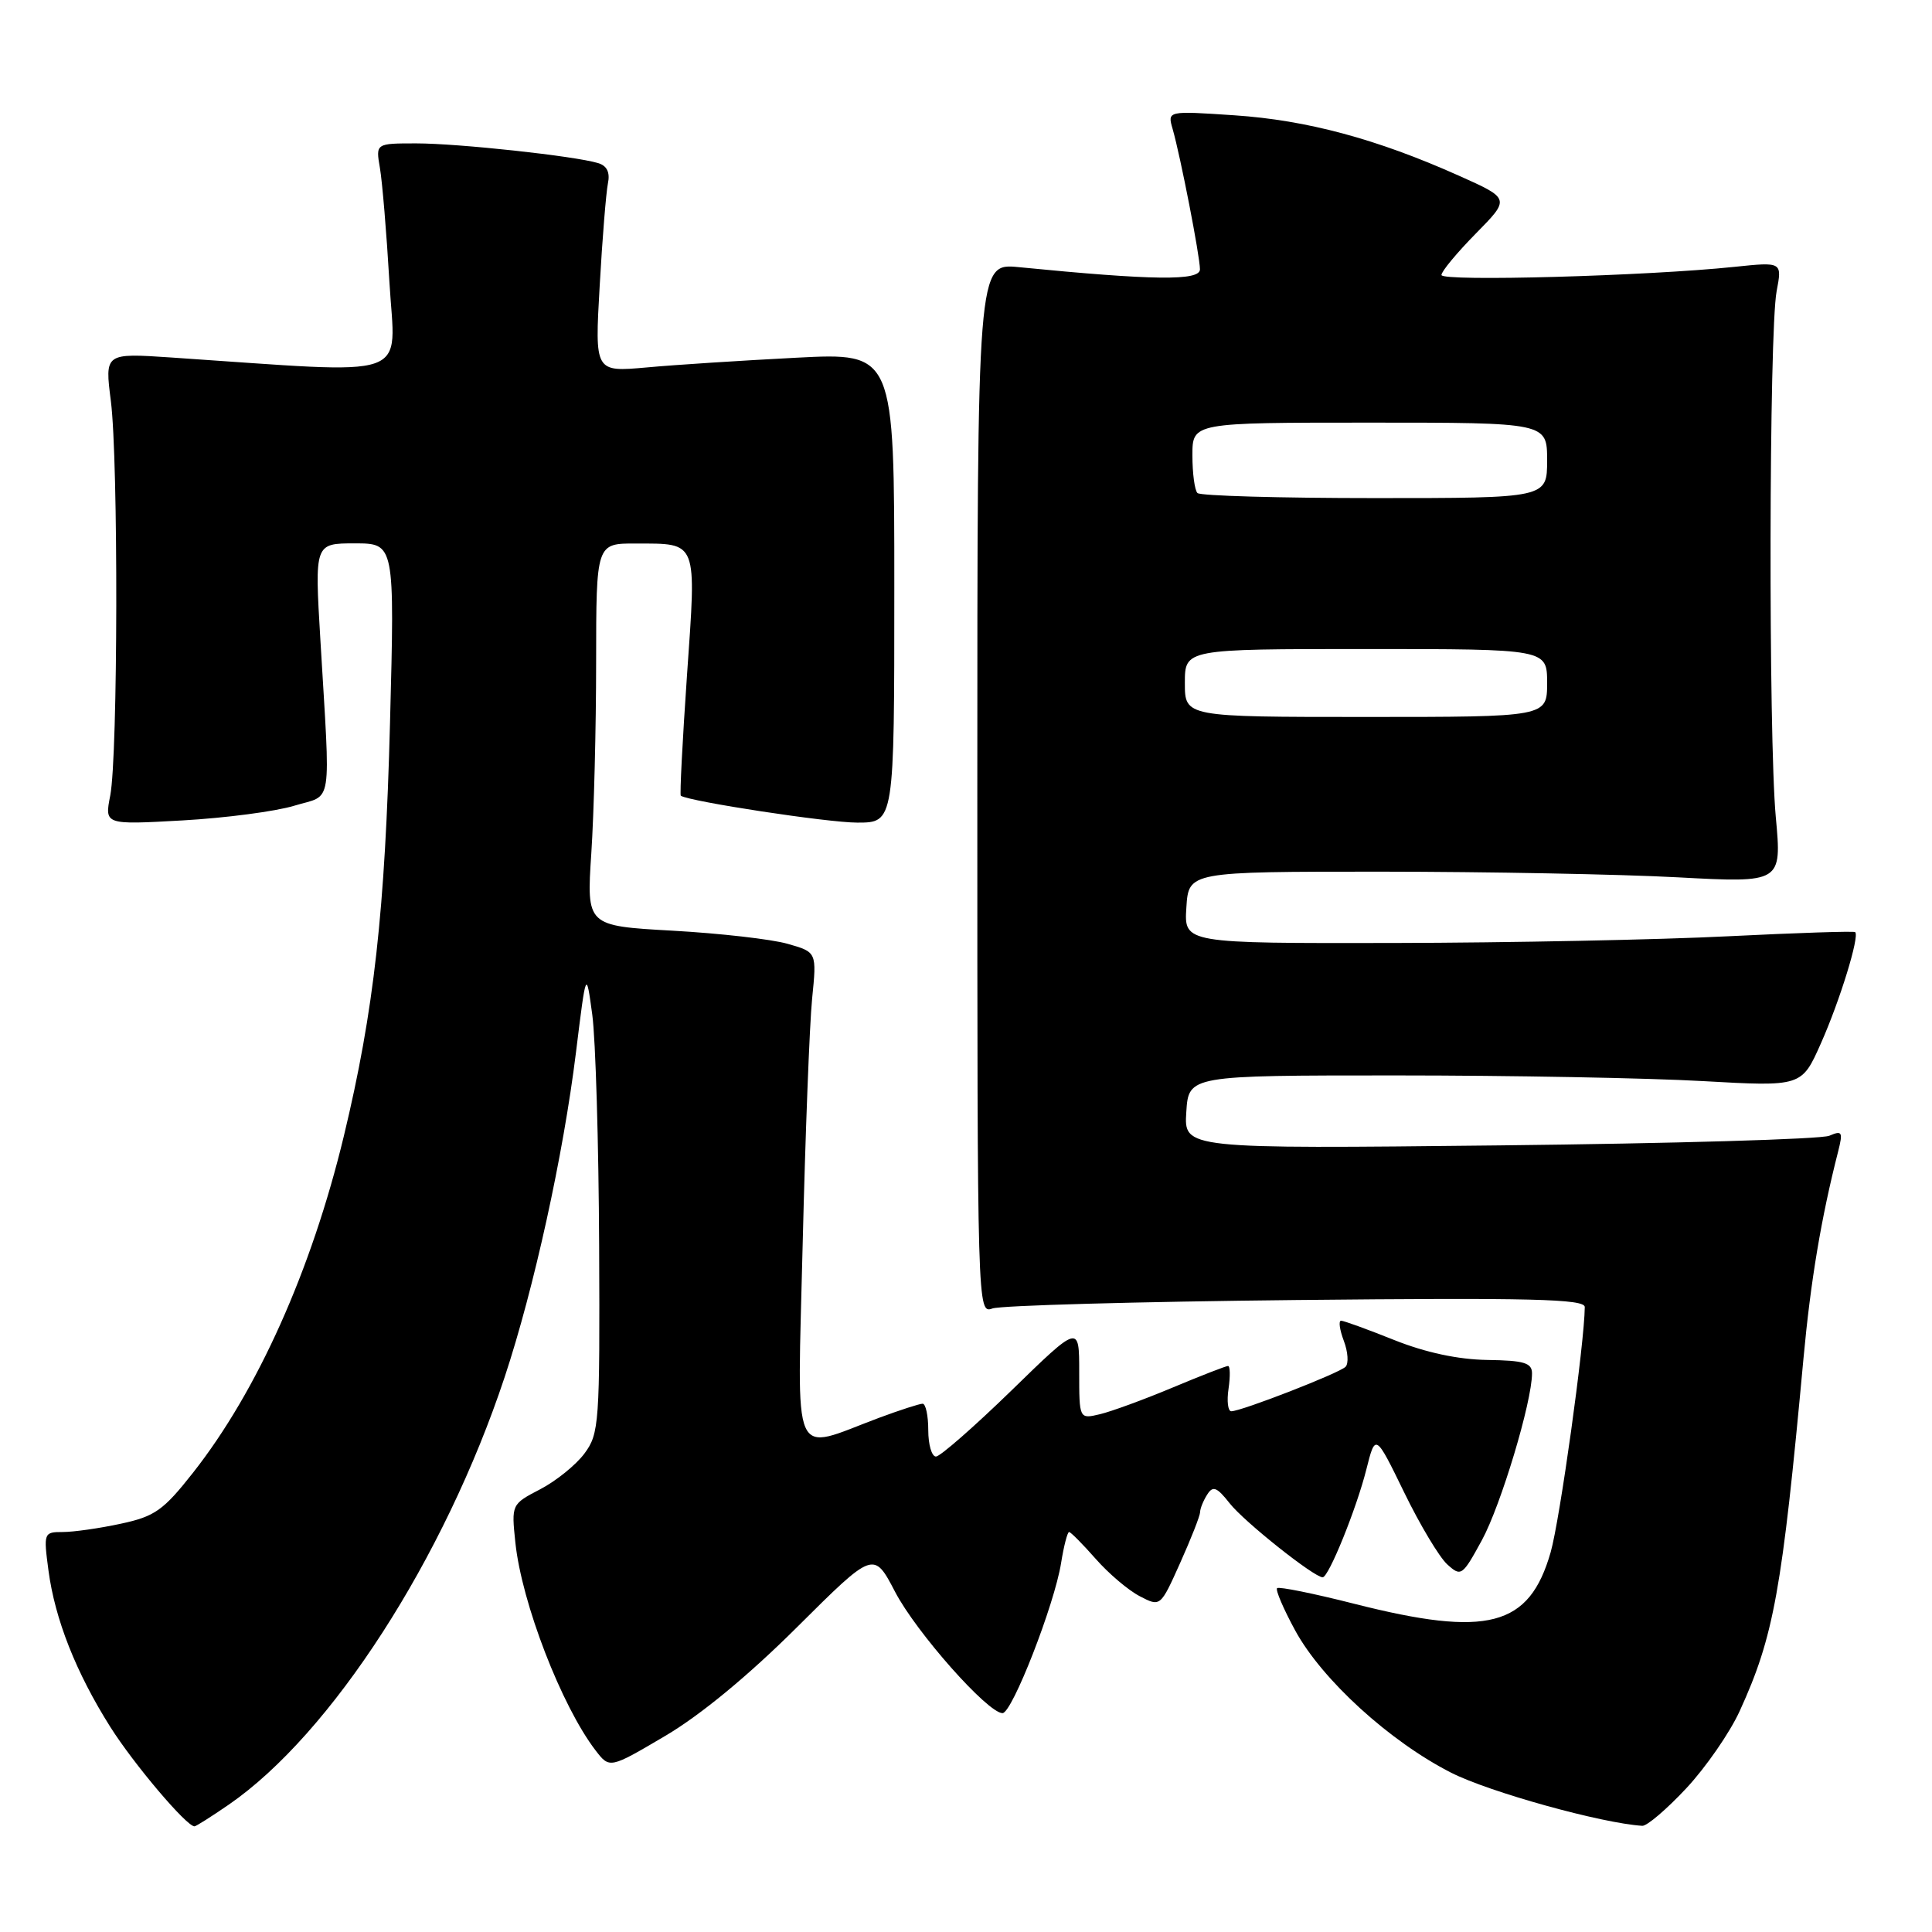 <?xml version="1.0" encoding="UTF-8" standalone="no"?>
<!DOCTYPE svg PUBLIC "-//W3C//DTD SVG 1.1//EN" "http://www.w3.org/Graphics/SVG/1.1/DTD/svg11.dtd" >
<svg xmlns="http://www.w3.org/2000/svg" xmlns:xlink="http://www.w3.org/1999/xlink" version="1.1" viewBox="0 0 256 256">
 <g >
 <path fill="currentColor"
d=" M 30.32 239.12 C 43.89 229.76 58.89 206.52 66.87 182.47 C 70.76 170.73 74.64 153.07 76.32 139.44 C 77.67 128.50 77.67 128.50 78.48 134.46 C 78.92 137.74 79.33 151.54 79.39 165.13 C 79.49 188.59 79.40 189.97 77.44 192.60 C 76.31 194.12 73.67 196.25 71.57 197.34 C 67.77 199.32 67.76 199.34 68.29 204.41 C 69.13 212.40 74.41 226.06 78.91 231.93 C 80.78 234.36 80.78 234.36 88.14 230.02 C 92.80 227.28 99.22 221.98 105.63 215.59 C 115.77 205.50 115.77 205.50 118.60 210.92 C 121.40 216.29 130.88 227.00 132.84 227.00 C 134.11 227.00 139.72 212.63 140.60 207.11 C 140.96 204.85 141.44 203.00 141.66 203.00 C 141.88 203.00 143.46 204.60 145.18 206.55 C 146.89 208.50 149.53 210.74 151.03 211.51 C 153.76 212.93 153.76 212.93 156.38 207.09 C 157.82 203.88 159.01 200.86 159.02 200.37 C 159.02 199.89 159.45 198.84 159.96 198.04 C 160.72 196.83 161.24 197.04 162.95 199.21 C 164.86 201.64 174.12 209.00 175.26 209.00 C 176.06 209.00 179.75 199.88 181.05 194.70 C 182.25 189.93 182.25 189.93 186.06 197.75 C 188.15 202.05 190.72 206.34 191.77 207.29 C 193.60 208.95 193.77 208.83 196.36 204.08 C 198.88 199.45 203.00 185.74 203.00 181.98 C 203.00 180.58 201.95 180.27 197.06 180.20 C 193.20 180.14 188.90 179.22 184.74 177.56 C 181.22 176.15 178.05 175.00 177.70 175.00 C 177.34 175.00 177.51 176.20 178.06 177.66 C 178.62 179.13 178.72 180.68 178.29 181.11 C 177.44 181.96 164.48 187.00 163.15 187.00 C 162.71 187.00 162.54 185.65 162.79 184.00 C 163.03 182.35 163.00 181.00 162.72 181.00 C 162.44 181.00 159.12 182.29 155.35 183.87 C 151.58 185.45 147.26 187.03 145.75 187.39 C 143.00 188.04 143.00 188.04 143.00 181.77 C 143.00 175.50 143.00 175.50 134.02 184.25 C 129.07 189.06 124.57 193.00 124.02 193.00 C 123.46 193.00 123.00 191.43 123.00 189.50 C 123.00 187.57 122.66 186.00 122.25 186.00 C 121.84 186.00 119.25 186.84 116.50 187.86 C 104.66 192.28 105.65 194.52 106.36 164.80 C 106.71 150.34 107.27 135.72 107.61 132.33 C 108.23 126.16 108.23 126.16 104.36 125.06 C 102.24 124.45 95.37 123.67 89.11 123.32 C 77.72 122.68 77.72 122.68 78.35 113.09 C 78.70 107.82 78.99 96.41 78.99 87.75 C 79.00 72.00 79.00 72.00 84.25 72.02 C 92.52 72.04 92.29 71.46 91.03 89.48 C 90.43 98.16 90.06 105.34 90.21 105.44 C 91.45 106.22 109.69 109.00 113.59 109.00 C 118.50 109.00 118.50 109.00 118.50 77.86 C 118.50 46.73 118.50 46.73 105.50 47.40 C 98.35 47.77 89.42 48.34 85.66 48.69 C 78.81 49.30 78.81 49.30 79.46 37.90 C 79.81 31.63 80.31 25.52 80.55 24.32 C 80.86 22.85 80.43 21.96 79.25 21.61 C 76.15 20.67 60.72 19.00 55.16 19.00 C 49.78 19.00 49.78 19.00 50.34 22.25 C 50.65 24.04 51.22 30.84 51.60 37.37 C 52.36 50.57 55.29 49.56 22.69 47.37 C 13.88 46.78 13.88 46.78 14.69 53.14 C 15.69 61.02 15.63 100.09 14.61 105.40 C 13.85 109.29 13.85 109.29 24.18 108.71 C 29.85 108.39 36.52 107.52 39.00 106.76 C 44.16 105.19 43.80 107.50 42.45 84.75 C 41.69 72.00 41.69 72.00 47.00 72.00 C 52.30 72.00 52.30 72.00 51.68 95.75 C 51.03 120.74 49.55 133.97 45.56 150.54 C 41.28 168.29 34.11 184.31 25.57 195.15 C 21.65 200.13 20.51 200.94 16.01 201.90 C 13.20 202.51 9.74 203.00 8.32 203.00 C 5.80 203.00 5.76 203.11 6.42 208.08 C 7.28 214.56 10.07 221.62 14.61 228.82 C 17.74 233.77 24.71 242.00 25.77 242.00 C 25.97 242.00 28.02 240.70 30.32 239.12 Z  M 223.43 236.97 C 226.02 234.20 229.21 229.59 230.52 226.72 C 235.05 216.80 236.12 210.86 238.97 180.00 C 239.92 169.73 241.31 161.40 243.56 152.59 C 244.22 149.98 244.10 149.76 242.40 150.49 C 241.35 150.95 221.69 151.52 198.69 151.77 C 156.88 152.23 156.88 152.23 157.19 147.36 C 157.50 142.50 157.50 142.50 185.00 142.50 C 200.12 142.50 218.40 142.84 225.61 143.25 C 238.73 143.99 238.73 143.99 241.28 138.25 C 243.81 132.56 246.42 124.06 245.82 123.51 C 245.64 123.36 238.07 123.61 229.00 124.06 C 219.93 124.52 199.99 124.92 184.70 124.95 C 156.89 125.00 156.89 125.00 157.20 120.25 C 157.50 115.50 157.50 115.50 183.00 115.50 C 197.03 115.51 214.71 115.84 222.30 116.25 C 236.10 116.99 236.10 116.99 235.30 108.24 C 234.32 97.52 234.40 43.98 235.41 38.60 C 236.15 34.70 236.15 34.70 229.82 35.36 C 218.28 36.57 191.00 37.33 191.00 36.44 C 191.00 35.96 193.05 33.49 195.56 30.94 C 200.11 26.32 200.11 26.32 193.31 23.28 C 182.43 18.41 173.15 15.92 163.59 15.28 C 154.68 14.68 154.68 14.68 155.38 17.09 C 156.42 20.72 159.00 33.96 159.00 35.69 C 159.00 37.23 152.87 37.16 135.00 35.40 C 129.50 34.86 129.50 34.86 129.50 104.48 C 129.50 173.68 129.51 174.10 131.50 173.38 C 132.60 172.98 150.71 172.48 171.75 172.26 C 202.88 171.94 210.00 172.12 209.99 173.19 C 209.96 177.96 206.69 201.42 205.47 205.68 C 202.64 215.56 197.15 217.00 179.45 212.51 C 174.06 211.14 169.45 210.21 169.22 210.44 C 168.99 210.68 170.07 213.20 171.62 216.05 C 175.18 222.58 184.15 230.76 192.30 234.90 C 197.35 237.46 212.20 241.59 217.61 241.93 C 218.23 241.97 220.84 239.74 223.43 236.97 Z  M 157.00 90.50 C 157.00 86.00 157.00 86.00 181.00 86.00 C 205.00 86.00 205.00 86.00 205.00 90.50 C 205.00 95.00 205.00 95.00 181.00 95.00 C 157.00 95.00 157.00 95.00 157.00 90.50 Z  M 158.67 65.33 C 158.30 64.97 158.00 62.72 158.00 60.33 C 158.00 56.00 158.00 56.00 181.50 56.00 C 205.00 56.00 205.00 56.00 205.00 61.00 C 205.00 66.00 205.00 66.00 182.17 66.00 C 169.61 66.00 159.03 65.70 158.67 65.33 Z "/>
</g>
</svg>